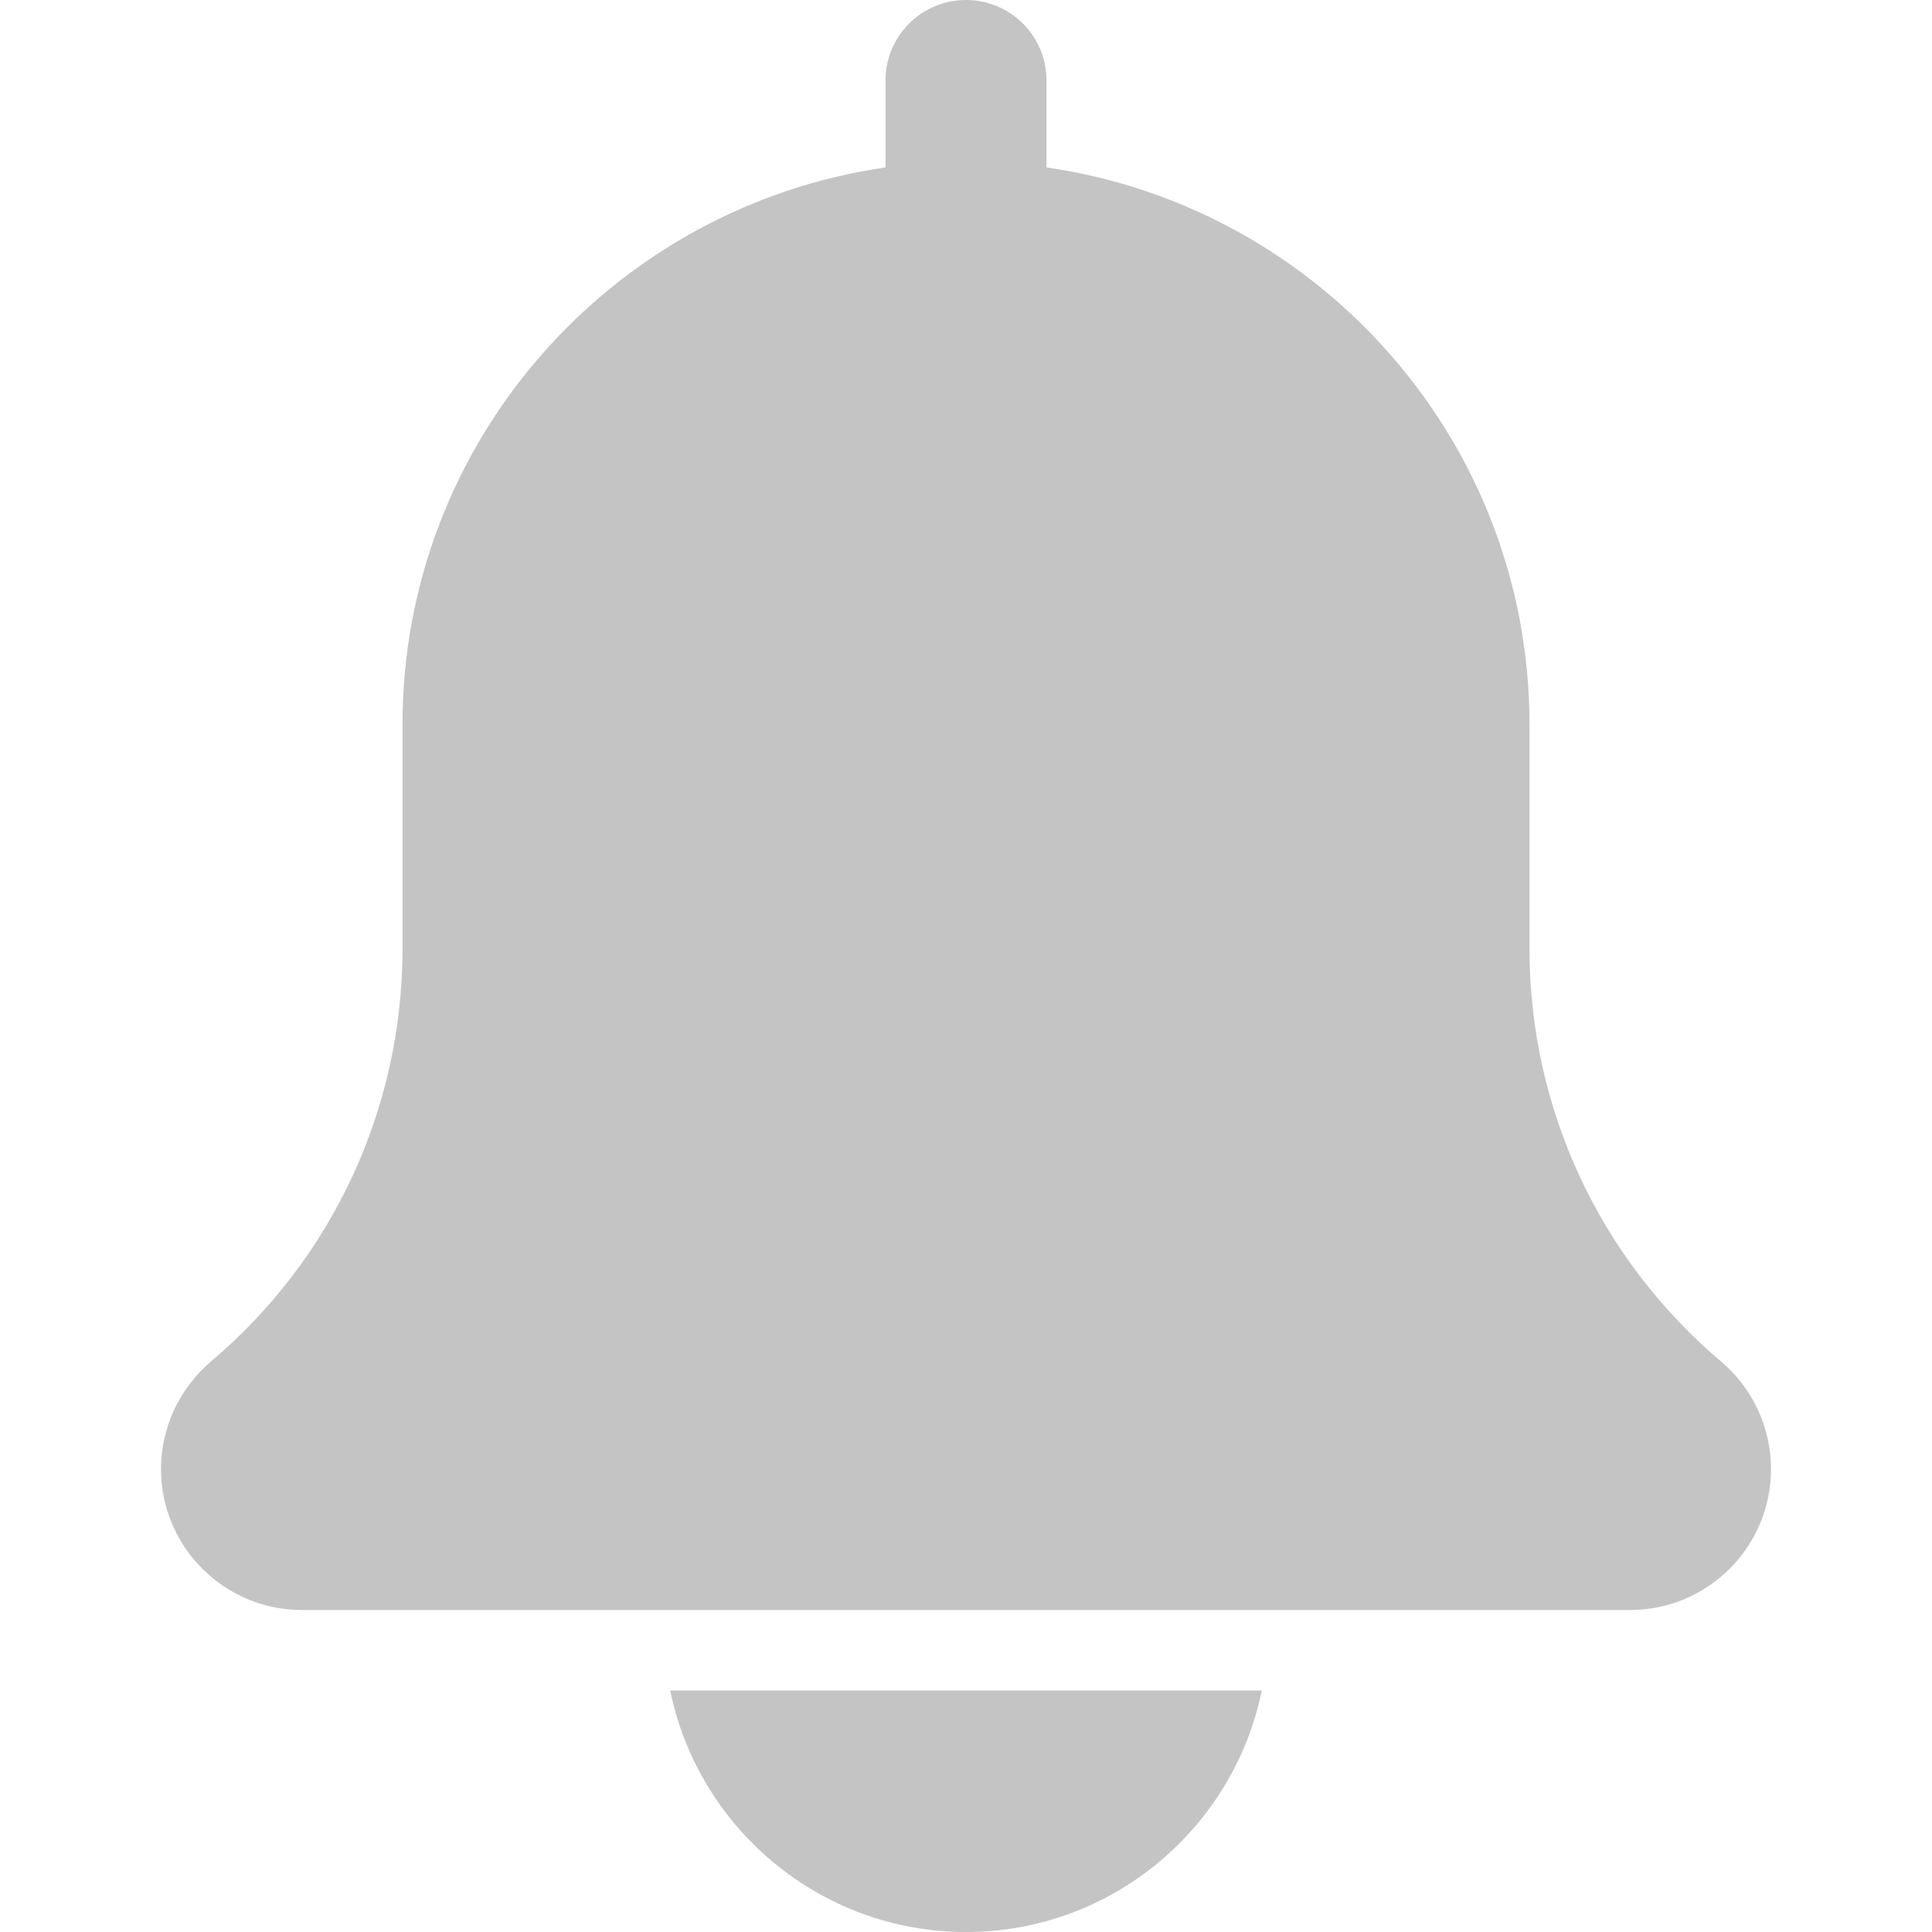 <svg width="21" height="21" viewBox="0 0 21 21" fill="none" xmlns="http://www.w3.org/2000/svg">
<g clip-path="url(#clip0_2_18)">
<path d="M2.293 14.799C3.616 13.681 4.375 12.046 4.375 10.315L4.375 7.875C4.375 4.796 6.662 2.247 9.625 1.82L9.625 0.875C9.625 0.391 10.017 -8.07175e-07 10.5 -7.64949e-07C10.983 -7.22724e-07 11.375 0.391 11.375 0.875L11.375 1.82C14.339 2.247 16.625 4.796 16.625 7.875L16.625 10.315C16.625 12.046 17.384 13.681 18.715 14.806C19.055 15.097 19.25 15.521 19.25 15.969C19.25 16.813 18.563 17.5 17.719 17.5L3.281 17.5C2.437 17.5 1.75 16.813 1.75 15.969C1.75 15.521 1.945 15.097 2.293 14.799Z" fill="#C4C4C4"/>
<path d="M10.5 21C8.915 21 7.59 19.87 7.285 18.375L13.715 18.375C13.41 19.87 12.085 21 10.5 21Z" fill="#C4C4C4"/>
</g>
<defs>
<clipPath id="clip0_2_18">
<rect width="21" height="21" fill="white" transform="matrix(-1 -8.74228e-08 -8.74228e-08 1 21 0)"/>
</clipPath>
</defs>
</svg>
